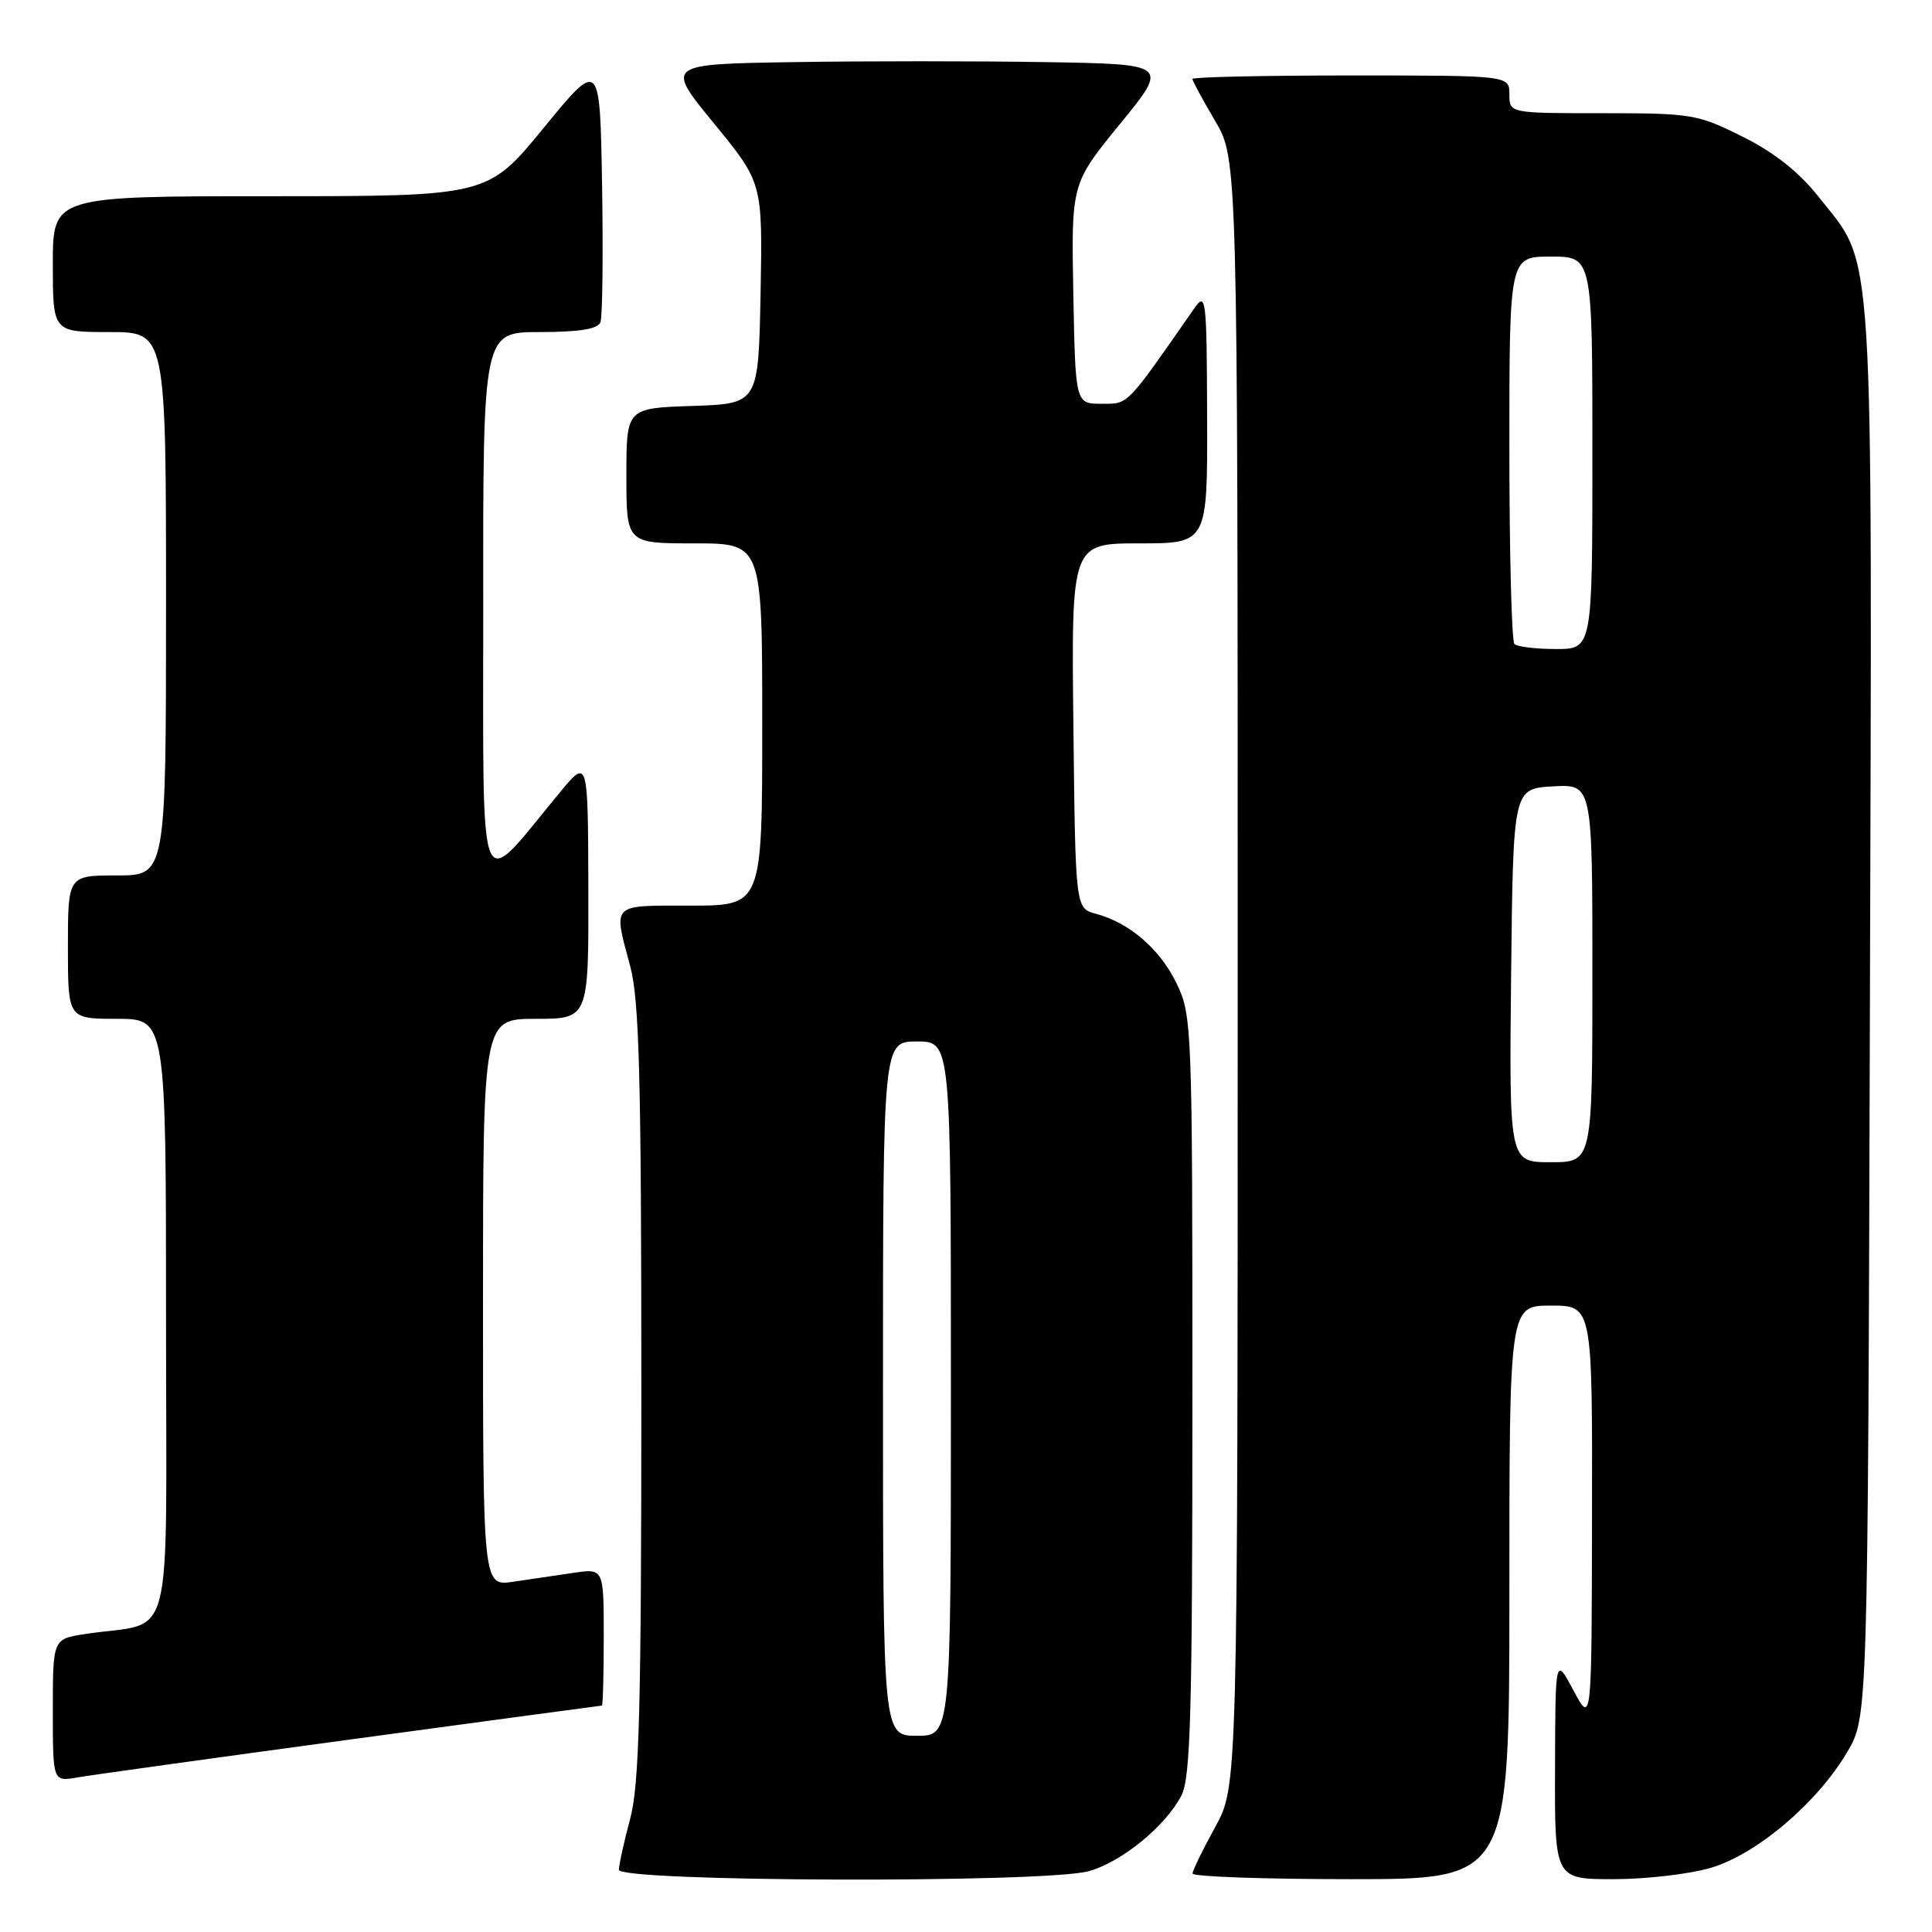 <?xml version="1.0" encoding="UTF-8" standalone="no"?>
<!DOCTYPE svg PUBLIC "-//W3C//DTD SVG 1.1//EN" "http://www.w3.org/Graphics/SVG/1.1/DTD/svg11.dtd" >
<svg xmlns="http://www.w3.org/2000/svg" xmlns:xlink="http://www.w3.org/1999/xlink" version="1.1" viewBox="0 0 256 256">
 <g >
 <path fill="currentColor"
d=" M 144.28 247.94 C 148.63 246.73 154.45 241.97 156.55 237.90 C 157.76 235.56 158.00 226.77 158.00 184.87 C 158.00 135.99 157.94 134.52 155.91 130.32 C 153.70 125.75 149.67 122.27 145.21 121.08 C 142.50 120.36 142.50 120.36 142.23 96.18 C 141.96 72.00 141.96 72.00 150.98 72.00 C 160.00 72.00 160.00 72.00 159.95 55.25 C 159.90 39.51 159.80 38.64 158.27 40.83 C 149.11 53.98 149.58 53.50 145.96 53.50 C 142.50 53.50 142.50 53.50 142.22 38.92 C 141.95 24.33 141.95 24.33 148.41 16.42 C 154.88 8.50 154.88 8.50 138.50 8.23 C 129.50 8.08 114.48 8.08 105.14 8.23 C 88.16 8.50 88.16 8.50 94.61 16.36 C 101.05 24.22 101.05 24.22 100.78 38.86 C 100.50 53.50 100.50 53.50 91.75 53.79 C 83.00 54.08 83.00 54.08 83.00 63.04 C 83.00 72.00 83.00 72.00 92.00 72.00 C 101.00 72.00 101.00 72.00 101.00 96.00 C 101.00 120.00 101.00 120.00 91.50 120.00 C 80.85 120.00 81.25 119.60 83.50 128.00 C 84.71 132.51 84.98 142.68 84.98 184.50 C 84.98 226.32 84.71 236.49 83.50 241.00 C 82.69 244.03 82.02 247.06 82.01 247.75 C 82.00 249.37 138.52 249.54 144.28 247.94 Z  M 200.00 211.00 C 200.00 173.00 200.00 173.00 205.50 173.00 C 211.00 173.00 211.00 173.00 210.95 200.75 C 210.91 228.50 210.91 228.50 208.50 224.00 C 206.09 219.50 206.09 219.50 206.05 234.25 C 206.00 249.00 206.00 249.00 213.82 249.00 C 218.12 249.00 223.92 248.32 226.72 247.49 C 232.80 245.68 240.82 238.87 244.78 232.13 C 247.50 227.50 247.50 227.50 247.77 134.07 C 248.07 29.65 248.44 35.53 240.98 26.09 C 238.37 22.79 235.12 20.21 230.90 18.11 C 224.95 15.13 224.15 15.00 212.34 15.00 C 200.00 15.00 200.00 15.00 200.00 12.50 C 200.00 10.00 200.00 10.00 179.00 10.00 C 167.45 10.00 158.00 10.21 158.00 10.46 C 158.00 10.71 159.35 13.20 161.00 16.00 C 164.00 21.09 164.00 21.09 164.00 128.88 C 164.00 236.68 164.00 236.68 161.02 242.09 C 159.38 245.07 158.03 247.84 158.02 248.25 C 158.01 248.66 167.45 249.00 179.00 249.00 C 200.00 249.00 200.00 249.00 200.00 211.00 Z  M 46.50 230.48 C 64.65 228.02 79.61 226.00 79.75 226.00 C 79.89 226.00 80.00 221.91 80.00 216.91 C 80.00 207.82 80.00 207.82 76.00 208.41 C 73.80 208.74 70.20 209.26 68.00 209.59 C 64.00 210.18 64.00 210.18 64.00 172.59 C 64.00 135.00 64.00 135.00 71.00 135.00 C 78.00 135.00 78.00 135.00 77.96 117.75 C 77.91 100.50 77.91 100.50 74.21 104.97 C 63.08 118.40 64.06 120.78 64.03 80.25 C 64.00 44.00 64.00 44.00 71.53 44.00 C 76.75 44.00 79.21 43.60 79.56 42.71 C 79.83 42.01 79.93 33.87 79.78 24.63 C 79.50 7.84 79.50 7.84 72.06 16.92 C 64.63 26.00 64.63 26.00 35.81 26.00 C 7.00 26.00 7.00 26.00 7.00 35.00 C 7.00 44.00 7.00 44.00 14.50 44.00 C 22.00 44.00 22.00 44.00 22.00 80.00 C 22.00 116.00 22.00 116.00 15.50 116.00 C 9.00 116.00 9.00 116.00 9.00 125.50 C 9.00 135.00 9.00 135.00 15.50 135.00 C 22.00 135.00 22.00 135.00 22.00 174.89 C 22.00 219.71 23.30 214.67 11.25 216.52 C 7.00 217.18 7.00 217.18 7.00 226.63 C 7.00 236.09 7.00 236.09 10.25 235.52 C 12.04 235.21 28.35 232.94 46.50 230.48 Z  M 117.00 184.00 C 117.00 138.00 117.00 138.00 121.50 138.00 C 126.00 138.00 126.00 138.00 126.00 184.00 C 126.00 230.00 126.00 230.00 121.50 230.00 C 117.00 230.00 117.00 230.00 117.00 184.00 Z  M 200.23 129.25 C 200.50 104.50 200.50 104.50 205.75 104.20 C 211.00 103.90 211.00 103.90 211.00 128.95 C 211.00 154.00 211.00 154.00 205.48 154.00 C 199.97 154.00 199.97 154.00 200.23 129.25 Z  M 200.67 85.33 C 200.30 84.97 200.00 73.27 200.00 59.33 C 200.00 34.00 200.00 34.00 205.50 34.00 C 211.00 34.00 211.00 34.00 211.00 60.00 C 211.00 86.00 211.00 86.00 206.17 86.00 C 203.51 86.00 201.03 85.70 200.67 85.33 Z "/>
</g>
</svg>